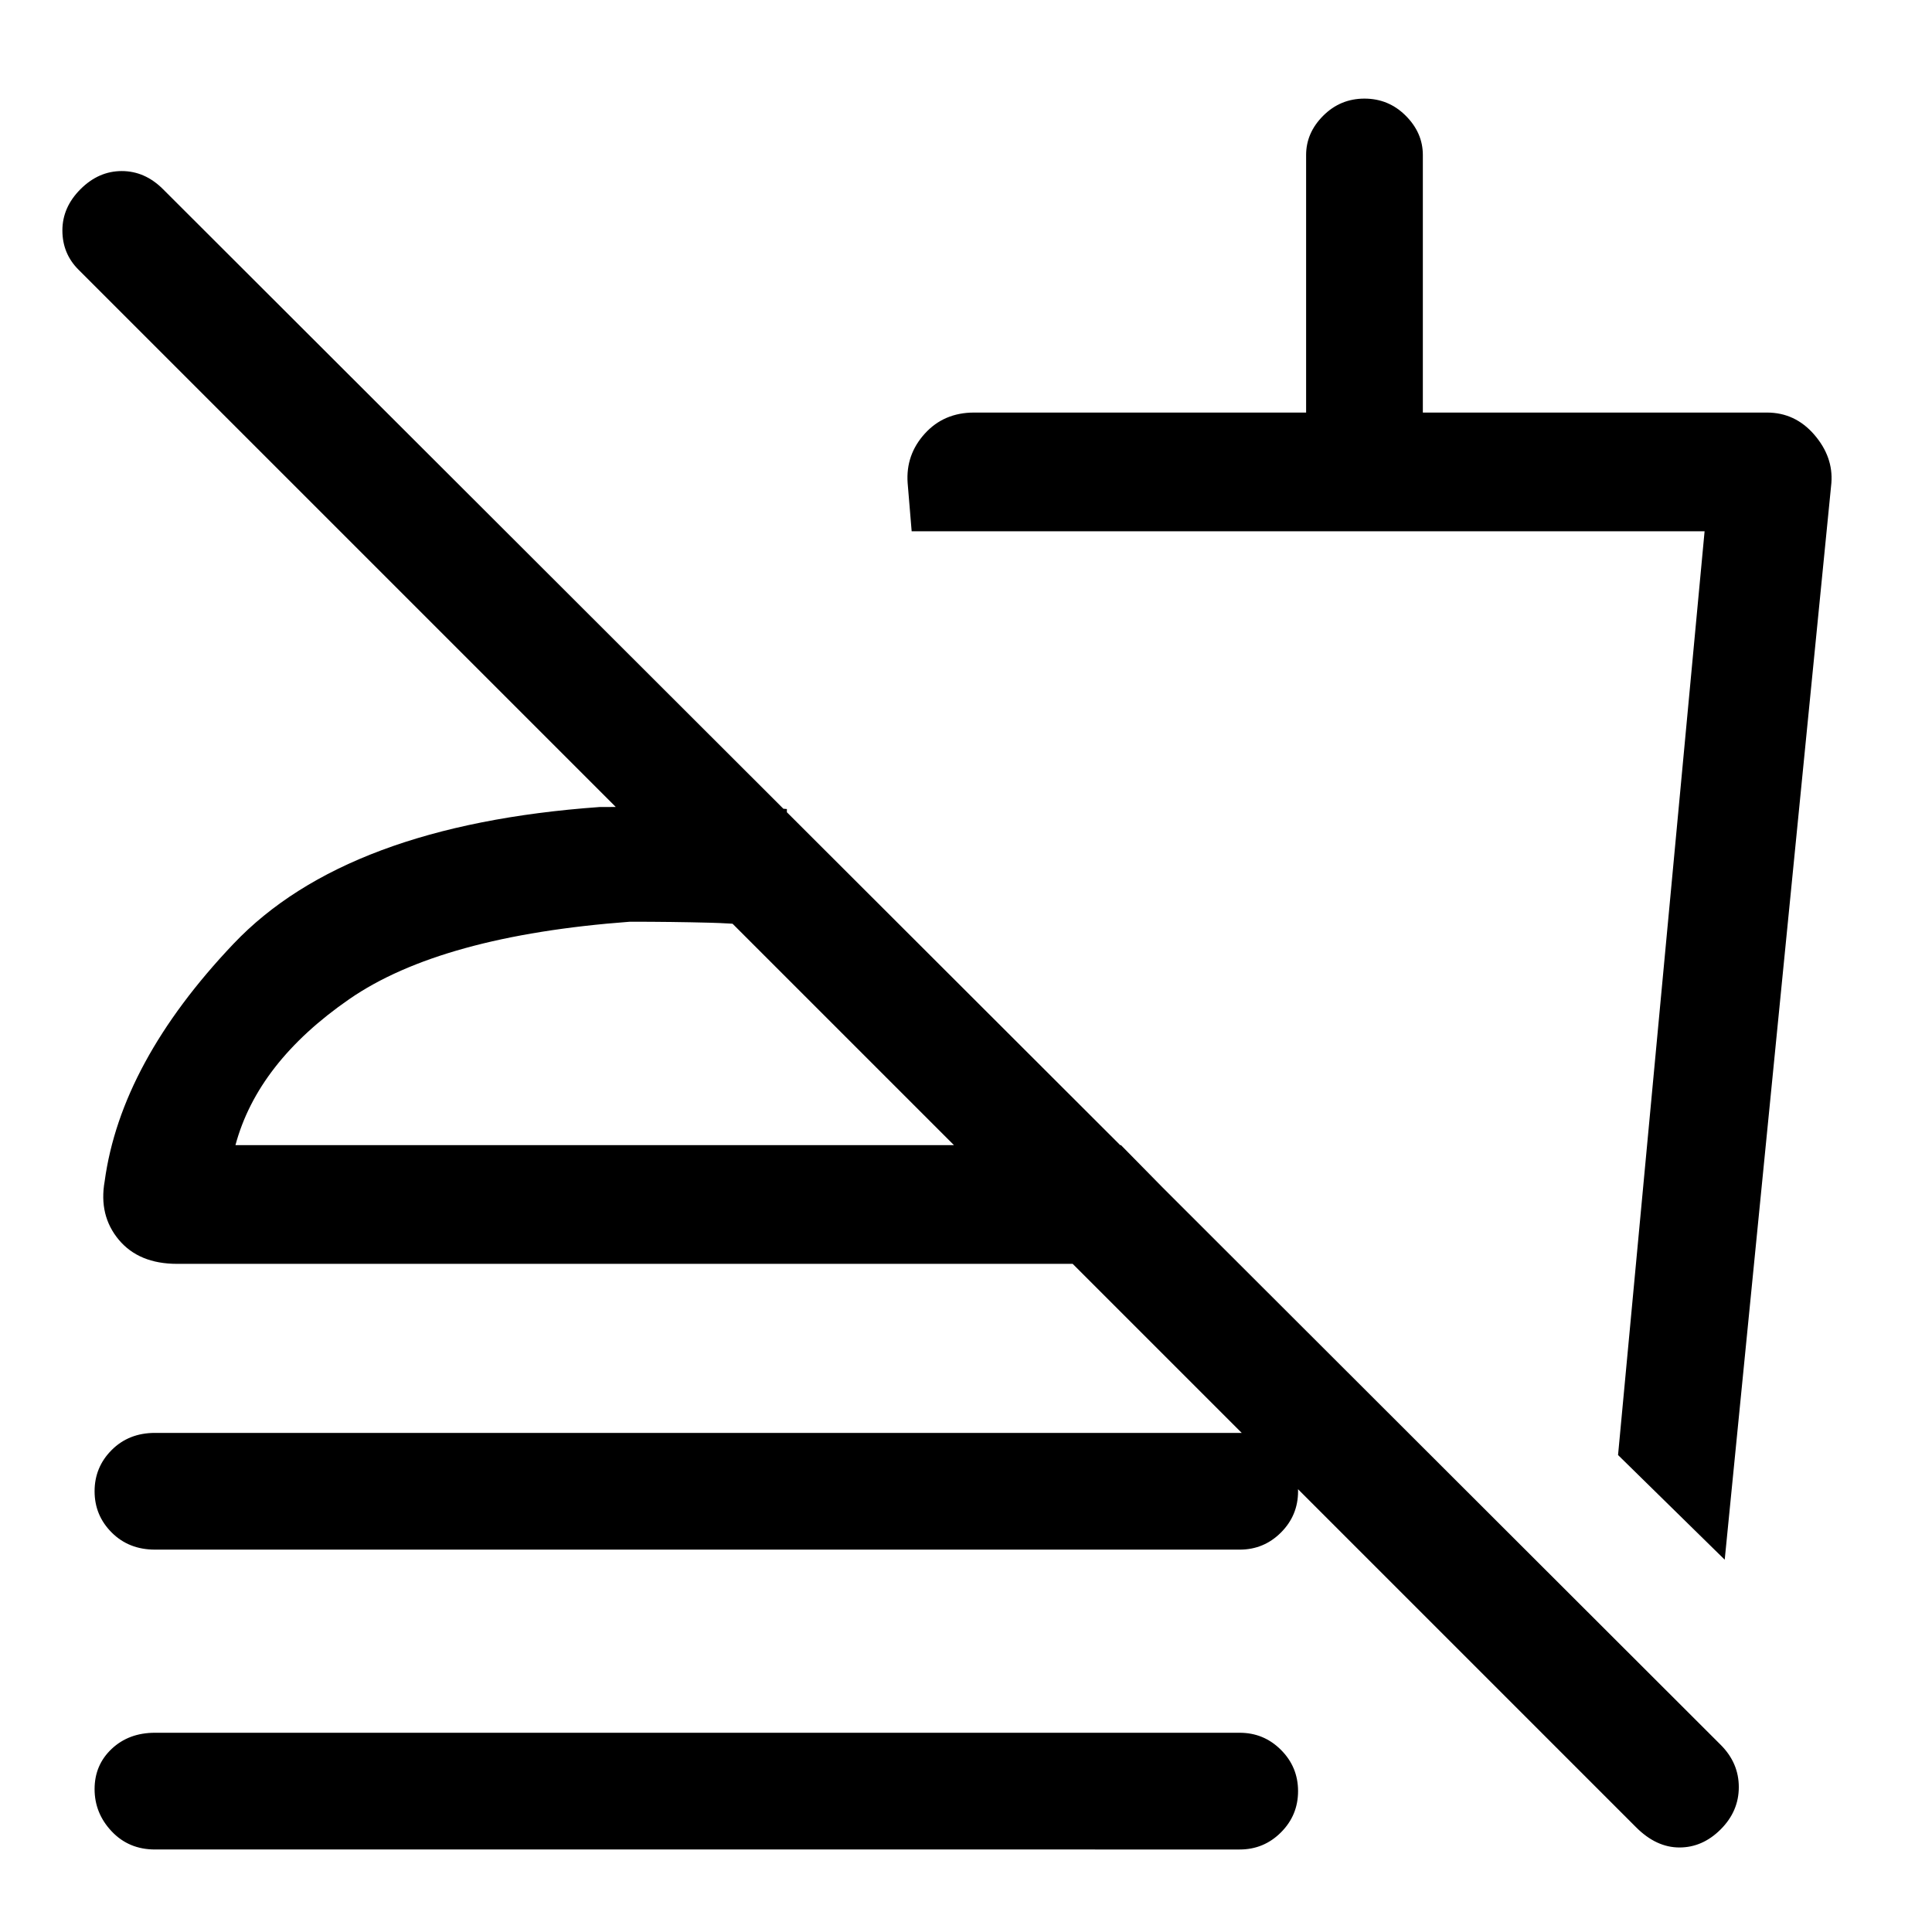 <svg xmlns="http://www.w3.org/2000/svg" height="48" width="48"><path d="M40.65 45.4 1.95 6.7q-.4-.4-.4-.975T2 4.7q.45-.45 1.025-.45t1.025.45l38.7 38.65q.45.45.45 1.05 0 .6-.45 1.05-.45.45-1.025.45t-1.075-.5Zm2.2-6.65-2.65-2.6 2.15-22.95h-19.7l-.1-1.2q-.05-.7.425-1.225.475-.525 1.225-.525h8.25v-6.4q0-.55.425-.975.425-.425 1.025-.425.6 0 1.025.425.425.425.425.975v6.4h8.55q.7 0 1.175.55.475.55.425 1.2Zm-11.05-11ZM3.85 38.5q-.65 0-1.075-.425-.425-.425-.425-1.025 0-.6.425-1.025Q3.2 35.6 3.85 35.6H30.8q.6 0 1.025.425.425.425.425 1.025 0 .6-.425 1.025-.425.425-1.025.425Zm0 7.45q-.65 0-1.075-.45-.425-.45-.425-1.05 0-.6.425-1t1.075-.4H30.8q.6 0 1.025.425.425.425.425 1.025 0 .6-.425 1.025-.425.425-1.025.425Zm15.7-25.85v3q-.95-.15-1.9-.175-.95-.025-2-.025-4.7.35-6.975 1.925Q6.4 26.4 5.85 28.45h22l2.9 2.95H4.4q-.95 0-1.45-.6t-.35-1.45q.4-2.95 3.2-5.9 2.8-2.95 9.1-3.4 1.1 0 2.325-.025t2.325.075Zm-3.9 8.35Z"/></svg>